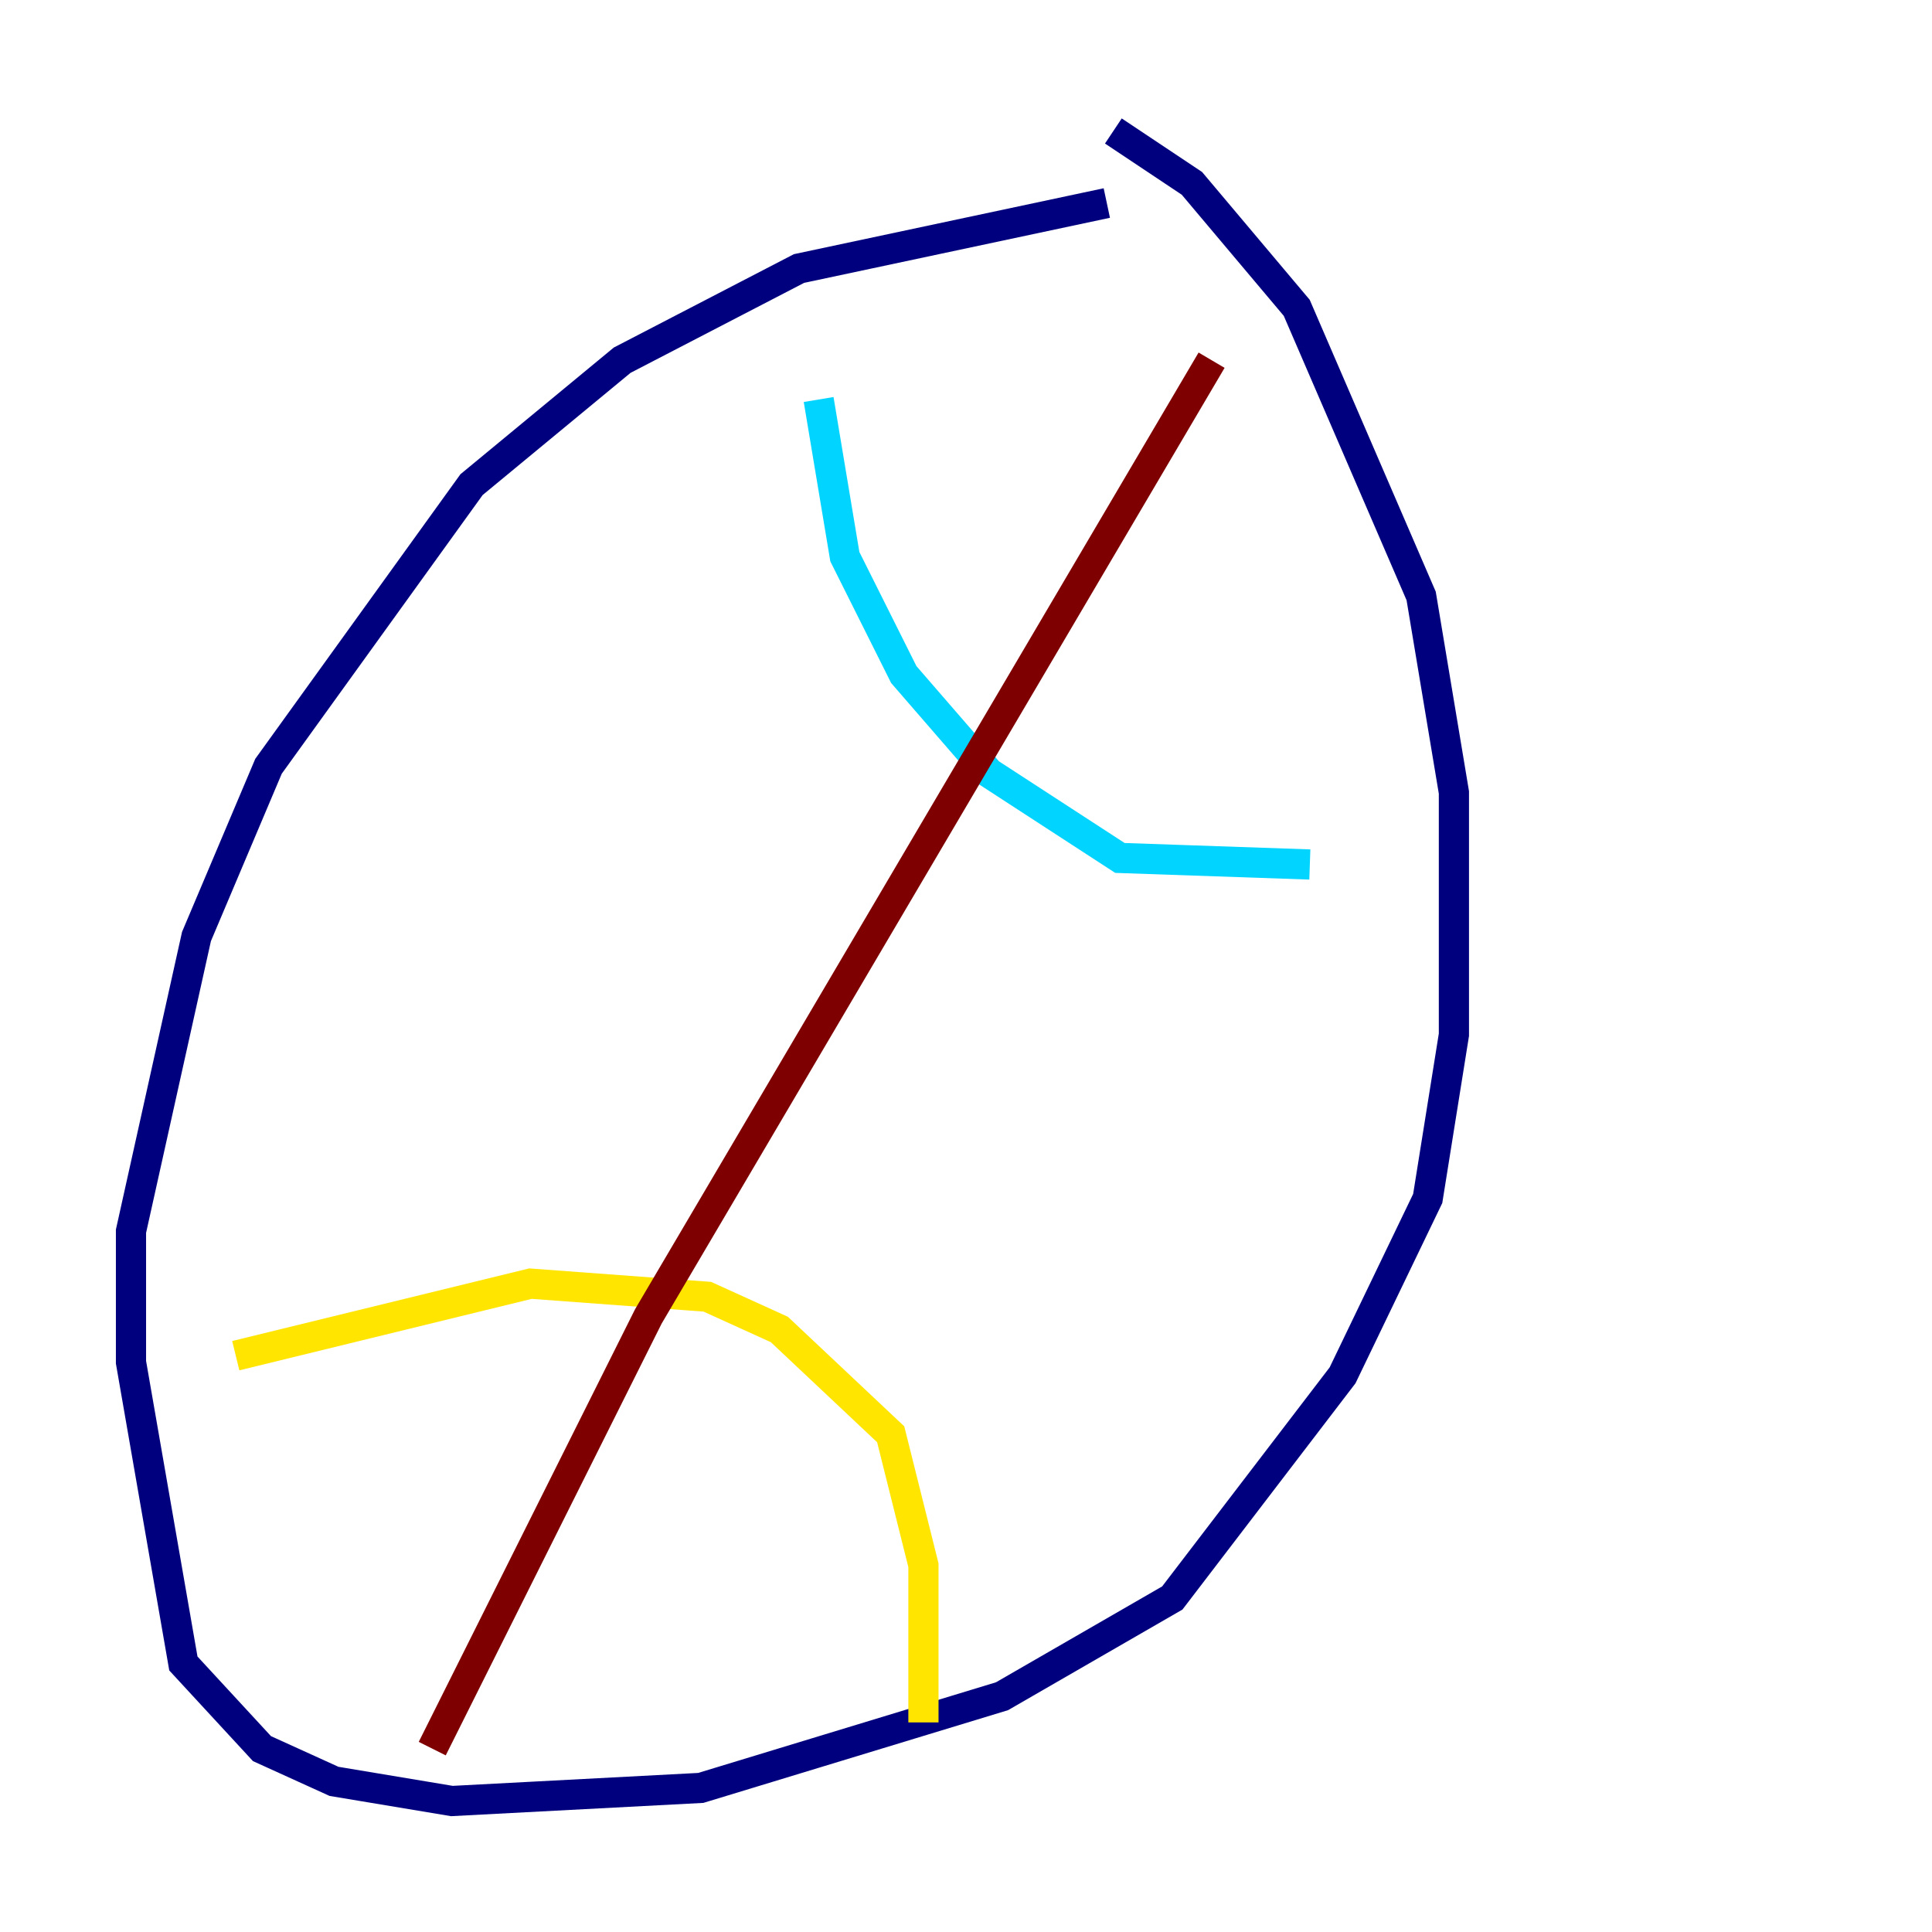 <?xml version="1.0" encoding="utf-8" ?>
<svg baseProfile="tiny" height="128" version="1.2" viewBox="0,0,128,128" width="128" xmlns="http://www.w3.org/2000/svg" xmlns:ev="http://www.w3.org/2001/xml-events" xmlns:xlink="http://www.w3.org/1999/xlink"><defs /><polyline fill="none" points="73.329,13.451 52.936,17.79 41.22,23.864 31.241,32.108 17.79,50.766 13.017,62.047 8.678,81.573 8.678,90.251 12.149,110.21 17.356,115.851 22.129,118.02 29.939,119.322 46.427,118.454 66.386,112.38 77.668,105.871 88.949,91.119 94.59,79.403 96.325,68.556 96.325,52.502 94.156,39.485 85.912,20.393 78.969,12.149 73.763,8.678" stroke="#00007f" stroke-width="2" /><polyline fill="none" points="54.237,26.468 55.973,36.881 59.878,44.691 65.519,51.2 74.197,56.841 86.78,57.275" stroke="#00d4ff" stroke-width="2" /><polyline fill="none" points="15.62,89.817 35.146,85.044 46.861,85.912 51.634,88.081 59.01,95.024 61.18,103.702 61.18,114.115" stroke="#ffe500" stroke-width="2" /><polyline fill="none" points="80.271,23.864 42.956,87.214 28.637,115.851" stroke="#7f0000" stroke-width="2" /></svg>